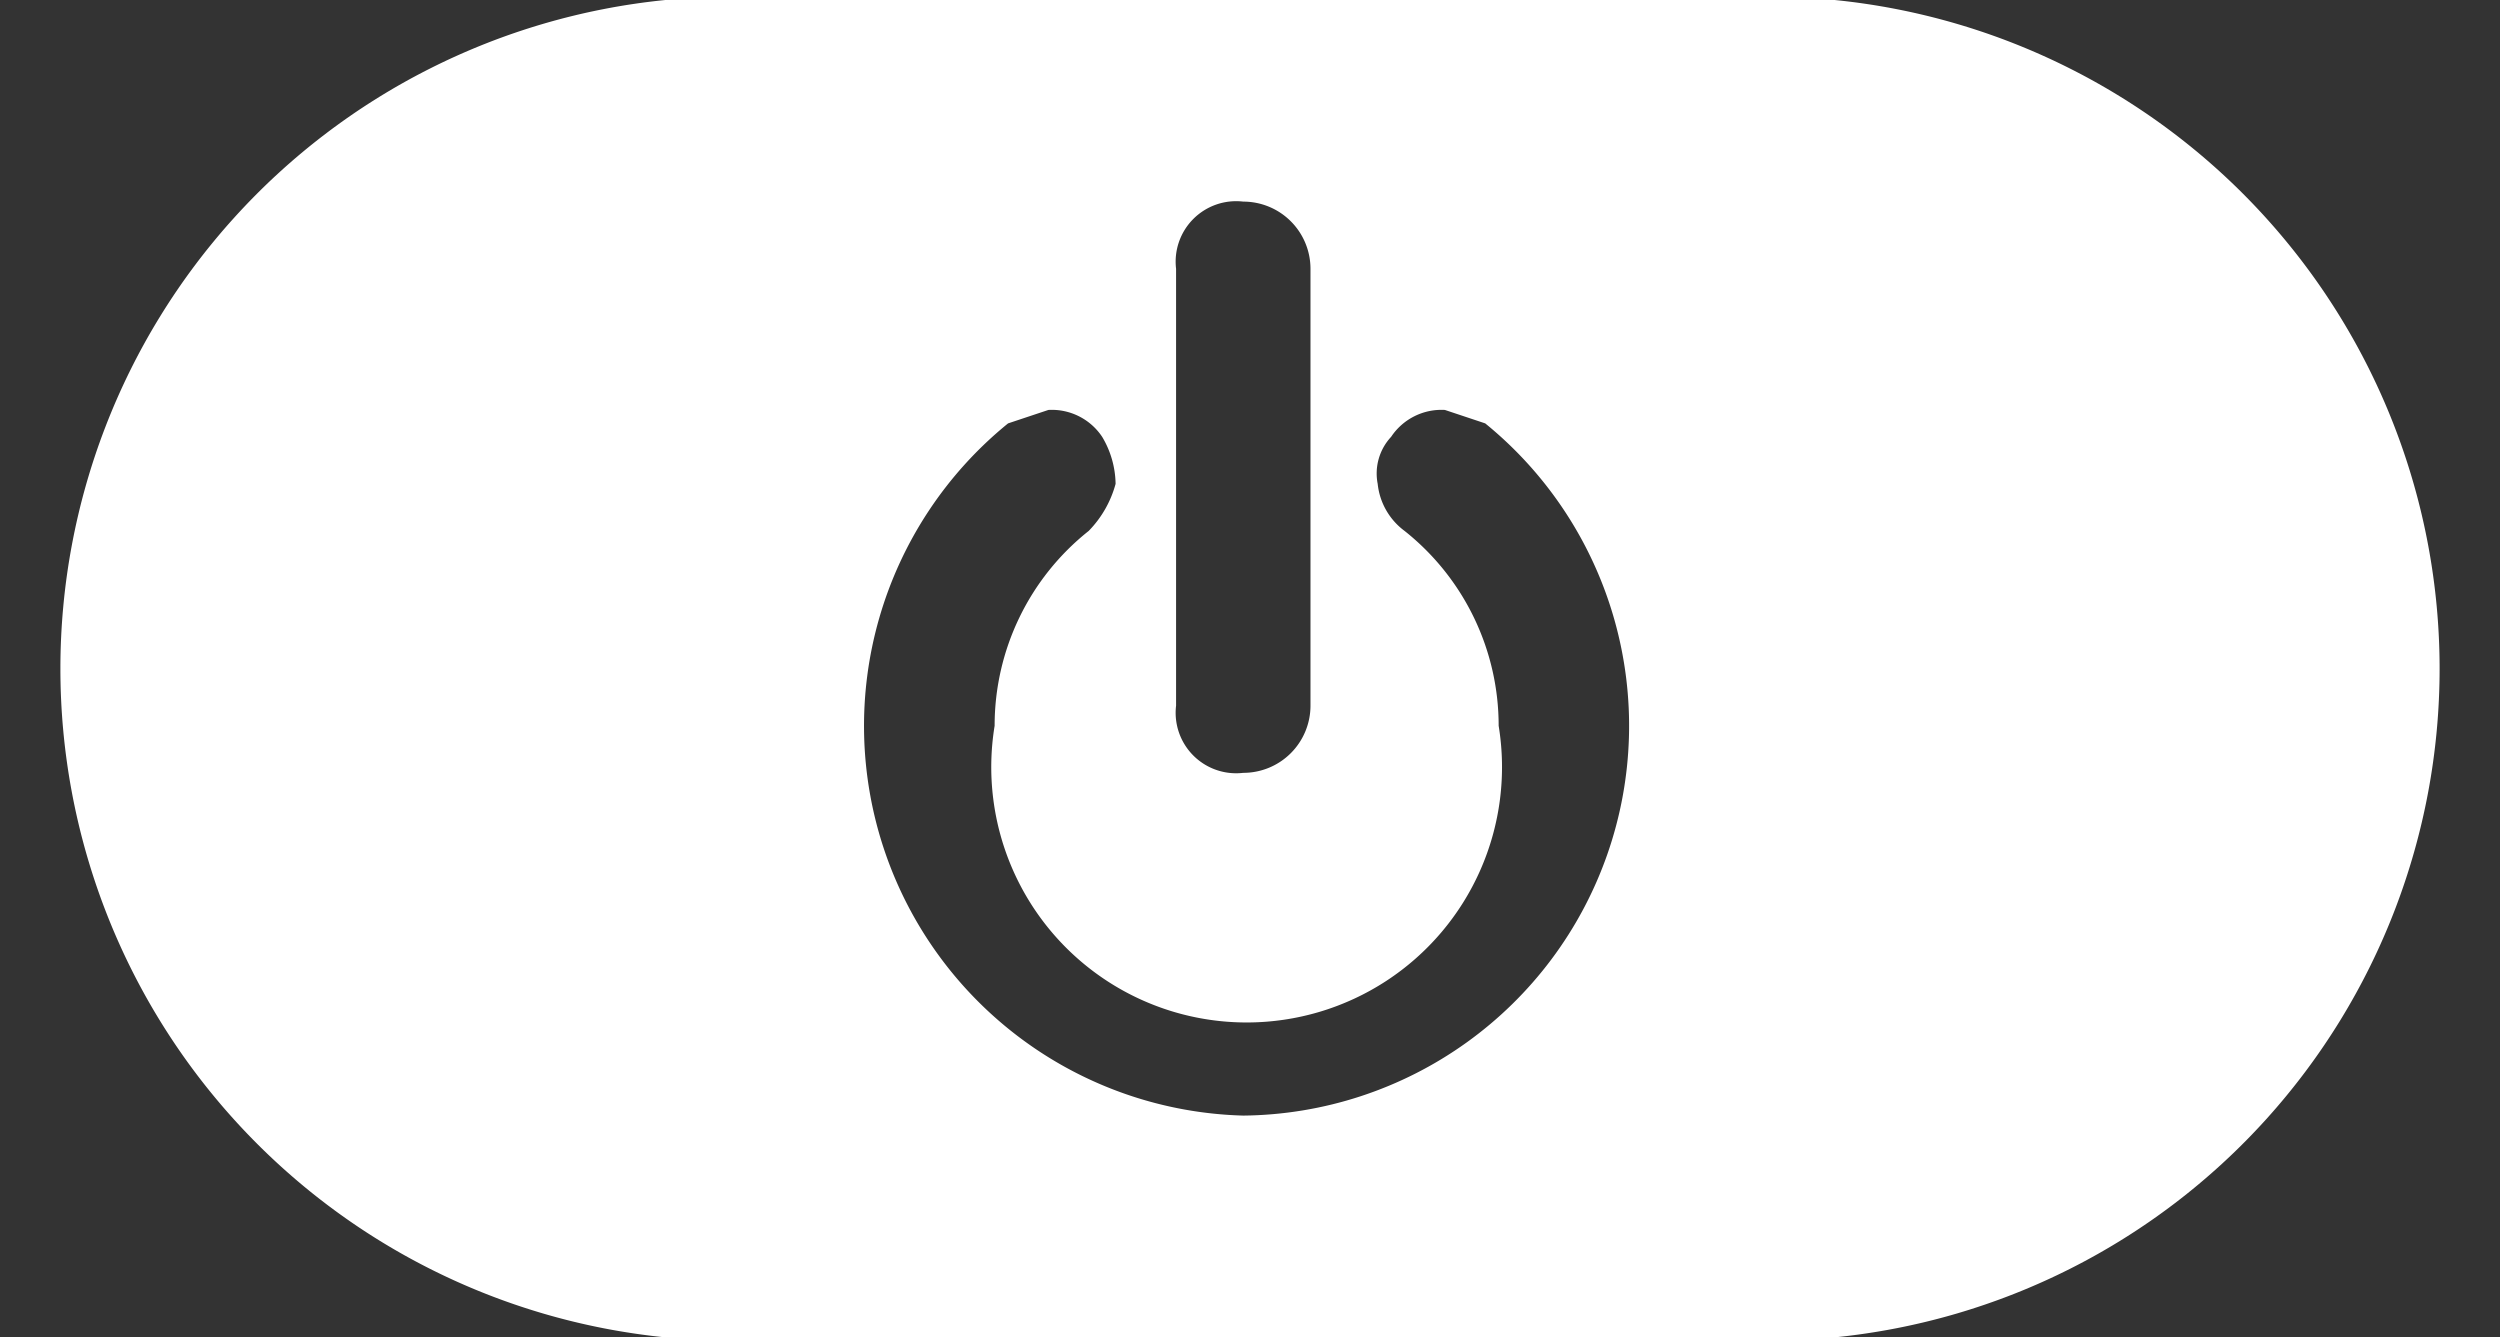 <svg xmlns="http://www.w3.org/2000/svg" viewBox="0 0 37.2 19.9"><rect x="0" y="0" width="37.2" height="19.9" fill="#333333" stroke="none"/><defs><style>.cls-1{fill:#fff;}</style></defs><title>Asset 3logut</title><g id="Layer_2" data-name="Layer 2"><g id="Layer_1-2" data-name="Layer 1"><path class="cls-1" d="M27.3,0H9.9a10,10,0,0,0,0,19.9H27.3A10,10,0,0,0,27.3,0ZM17.5,4a.9.9,0,0,1,1-1,1,1,0,0,1,1,1v6.5a1,1,0,0,1-1,1,.9.9,0,0,1-1-1Zm1,12.6A5.8,5.8,0,0,1,15,6.3l.6-.2a.9.9,0,0,1,.8.4,1.4,1.4,0,0,1,.2.7,1.6,1.6,0,0,1-.4.7,3.7,3.7,0,0,0-1.4,2.9,3.8,3.8,0,1,0,7.5,0,3.7,3.7,0,0,0-1.4-2.9,1,1,0,0,1-.4-.7.8.8,0,0,1,.2-.7.9.9,0,0,1,.8-.4l.6.2a5.8,5.8,0,0,1-3.6,10.3Z"/></g></g></svg>